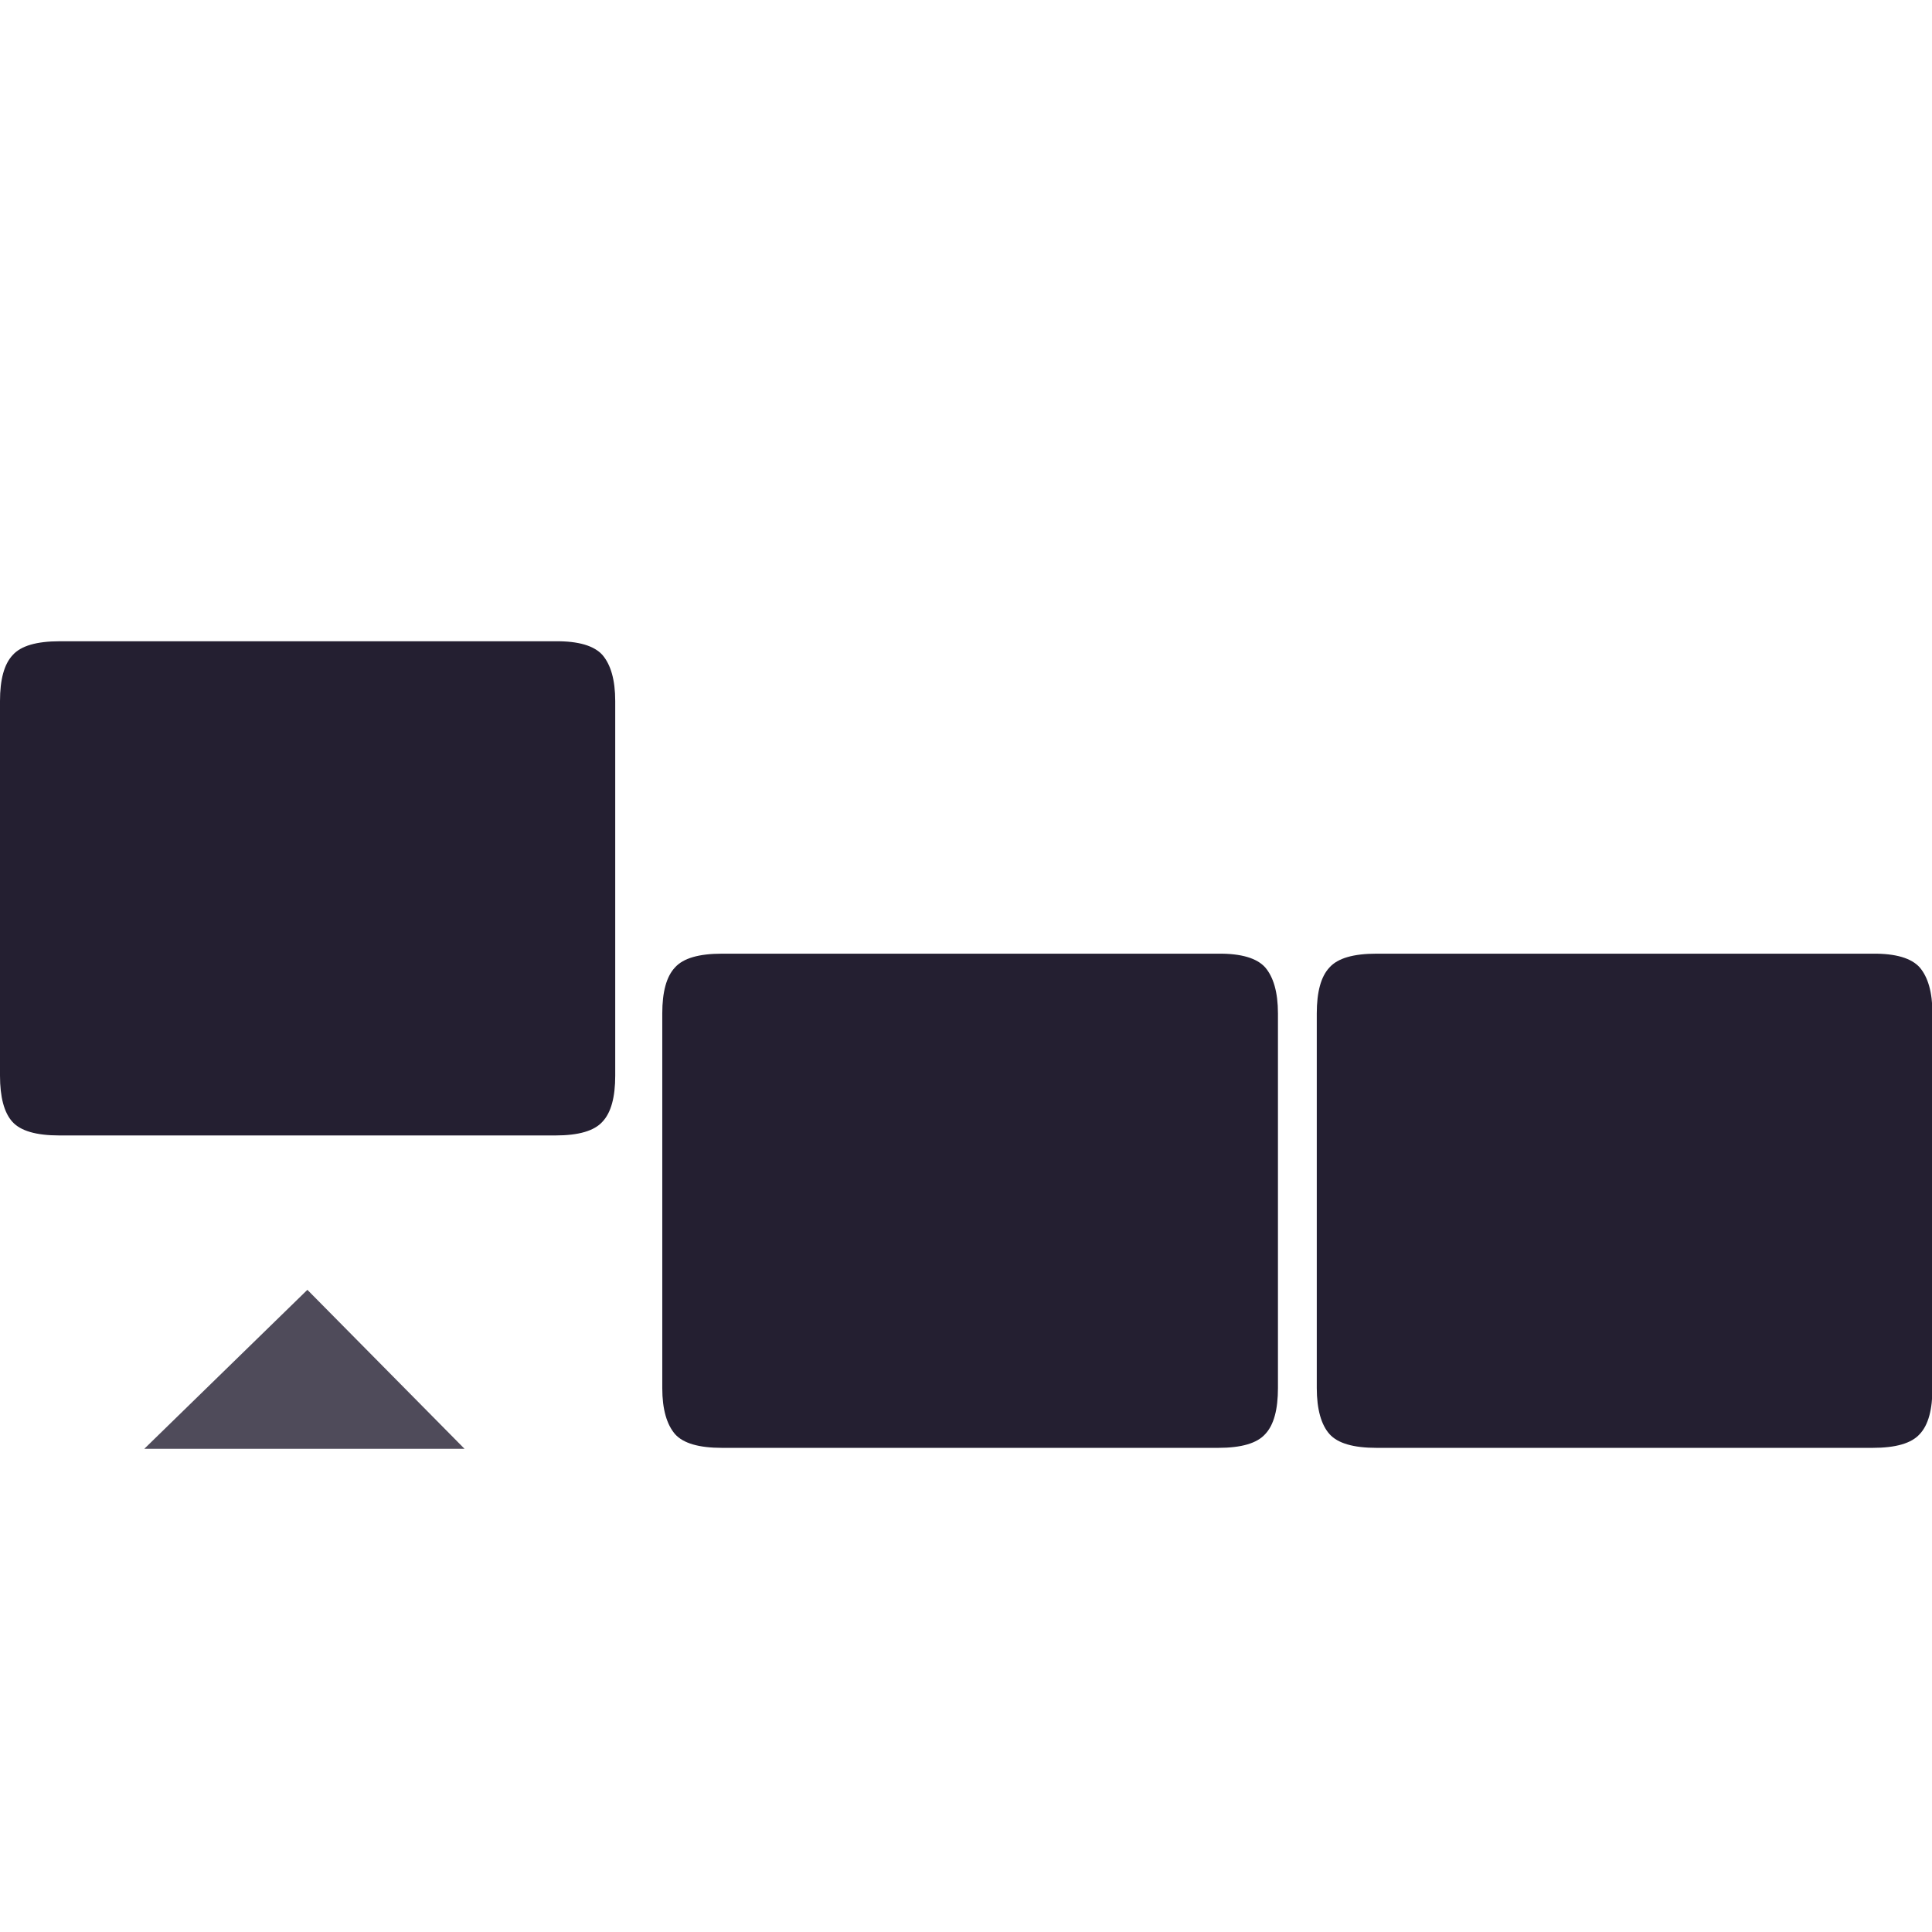 <svg xmlns="http://www.w3.org/2000/svg" width="16" height="16" version="1.1" viewBox="0 0 4.23 4.23">
 <path d="m 2.667,2.088 c 0.051,-5.288e-4 0.085,0.01 0.103,0.03 0.018,0.021 0.028,0.054 0.028,0.101 v 0.82 c 0,0.047 -0.009,0.081 -0.028,0.101 -0.018,0.02 -0.052,0.03 -0.103,0.03 H 1.581 c -0.051,0 -0.085,-0.01 -0.103,-0.03 -0.018,-0.021 -0.028,-0.054 -0.028,-0.101 v -0.82 c 0,-0.047 0.009,-0.081 0.028,-0.101 0.018,-0.02 0.052,-0.03 0.103,-0.03 z m 1.433,0 c 0.051,-5.288e-4 0.085,0.01 0.103,0.03 0.018,0.021 0.028,0.054 0.028,0.101 v 0.82 c 0,0.047 -0.009,0.081 -0.028,0.101 -0.018,0.02 -0.052,0.03 -0.103,0.03 h -1.086 c -0.051,0 -0.085,-0.01 -0.103,-0.03 C 2.893,3.12 2.883,3.086 2.883,3.039 v -0.82 c 0,-0.047 0.009,-0.081 0.028,-0.101 0.018,-0.02 0.052,-0.03 0.103,-0.03 z" style="isolation:isolate;fill:#241f31"/>
 <path d="M 0.673,2.824 0.316,3.172 H 1.017 Z" style="opacity:0.8;isolation:isolate;fill:#241f31"/>
 <path d="m 1.216,1.404 c 0.051,-5.287e-4 0.085,0.01 0.103,0.03 0.018,0.021 0.028,0.054 0.028,0.101 v 0.82 c 0,0.047 -0.009,0.081 -0.028,0.101 -0.018,0.02 -0.052,0.03 -0.103,0.03 H 0.13 c -0.051,0 -0.085,-0.01 -0.103,-0.03 C 0.009,2.436 0,2.402 0,2.355 V 1.535 c 0,-0.047 0.009,-0.081 0.028,-0.101 0.018,-0.02 0.052,-0.03 0.103,-0.03 z" style="isolation:isolate;fill:#241f31"/>
</svg>
